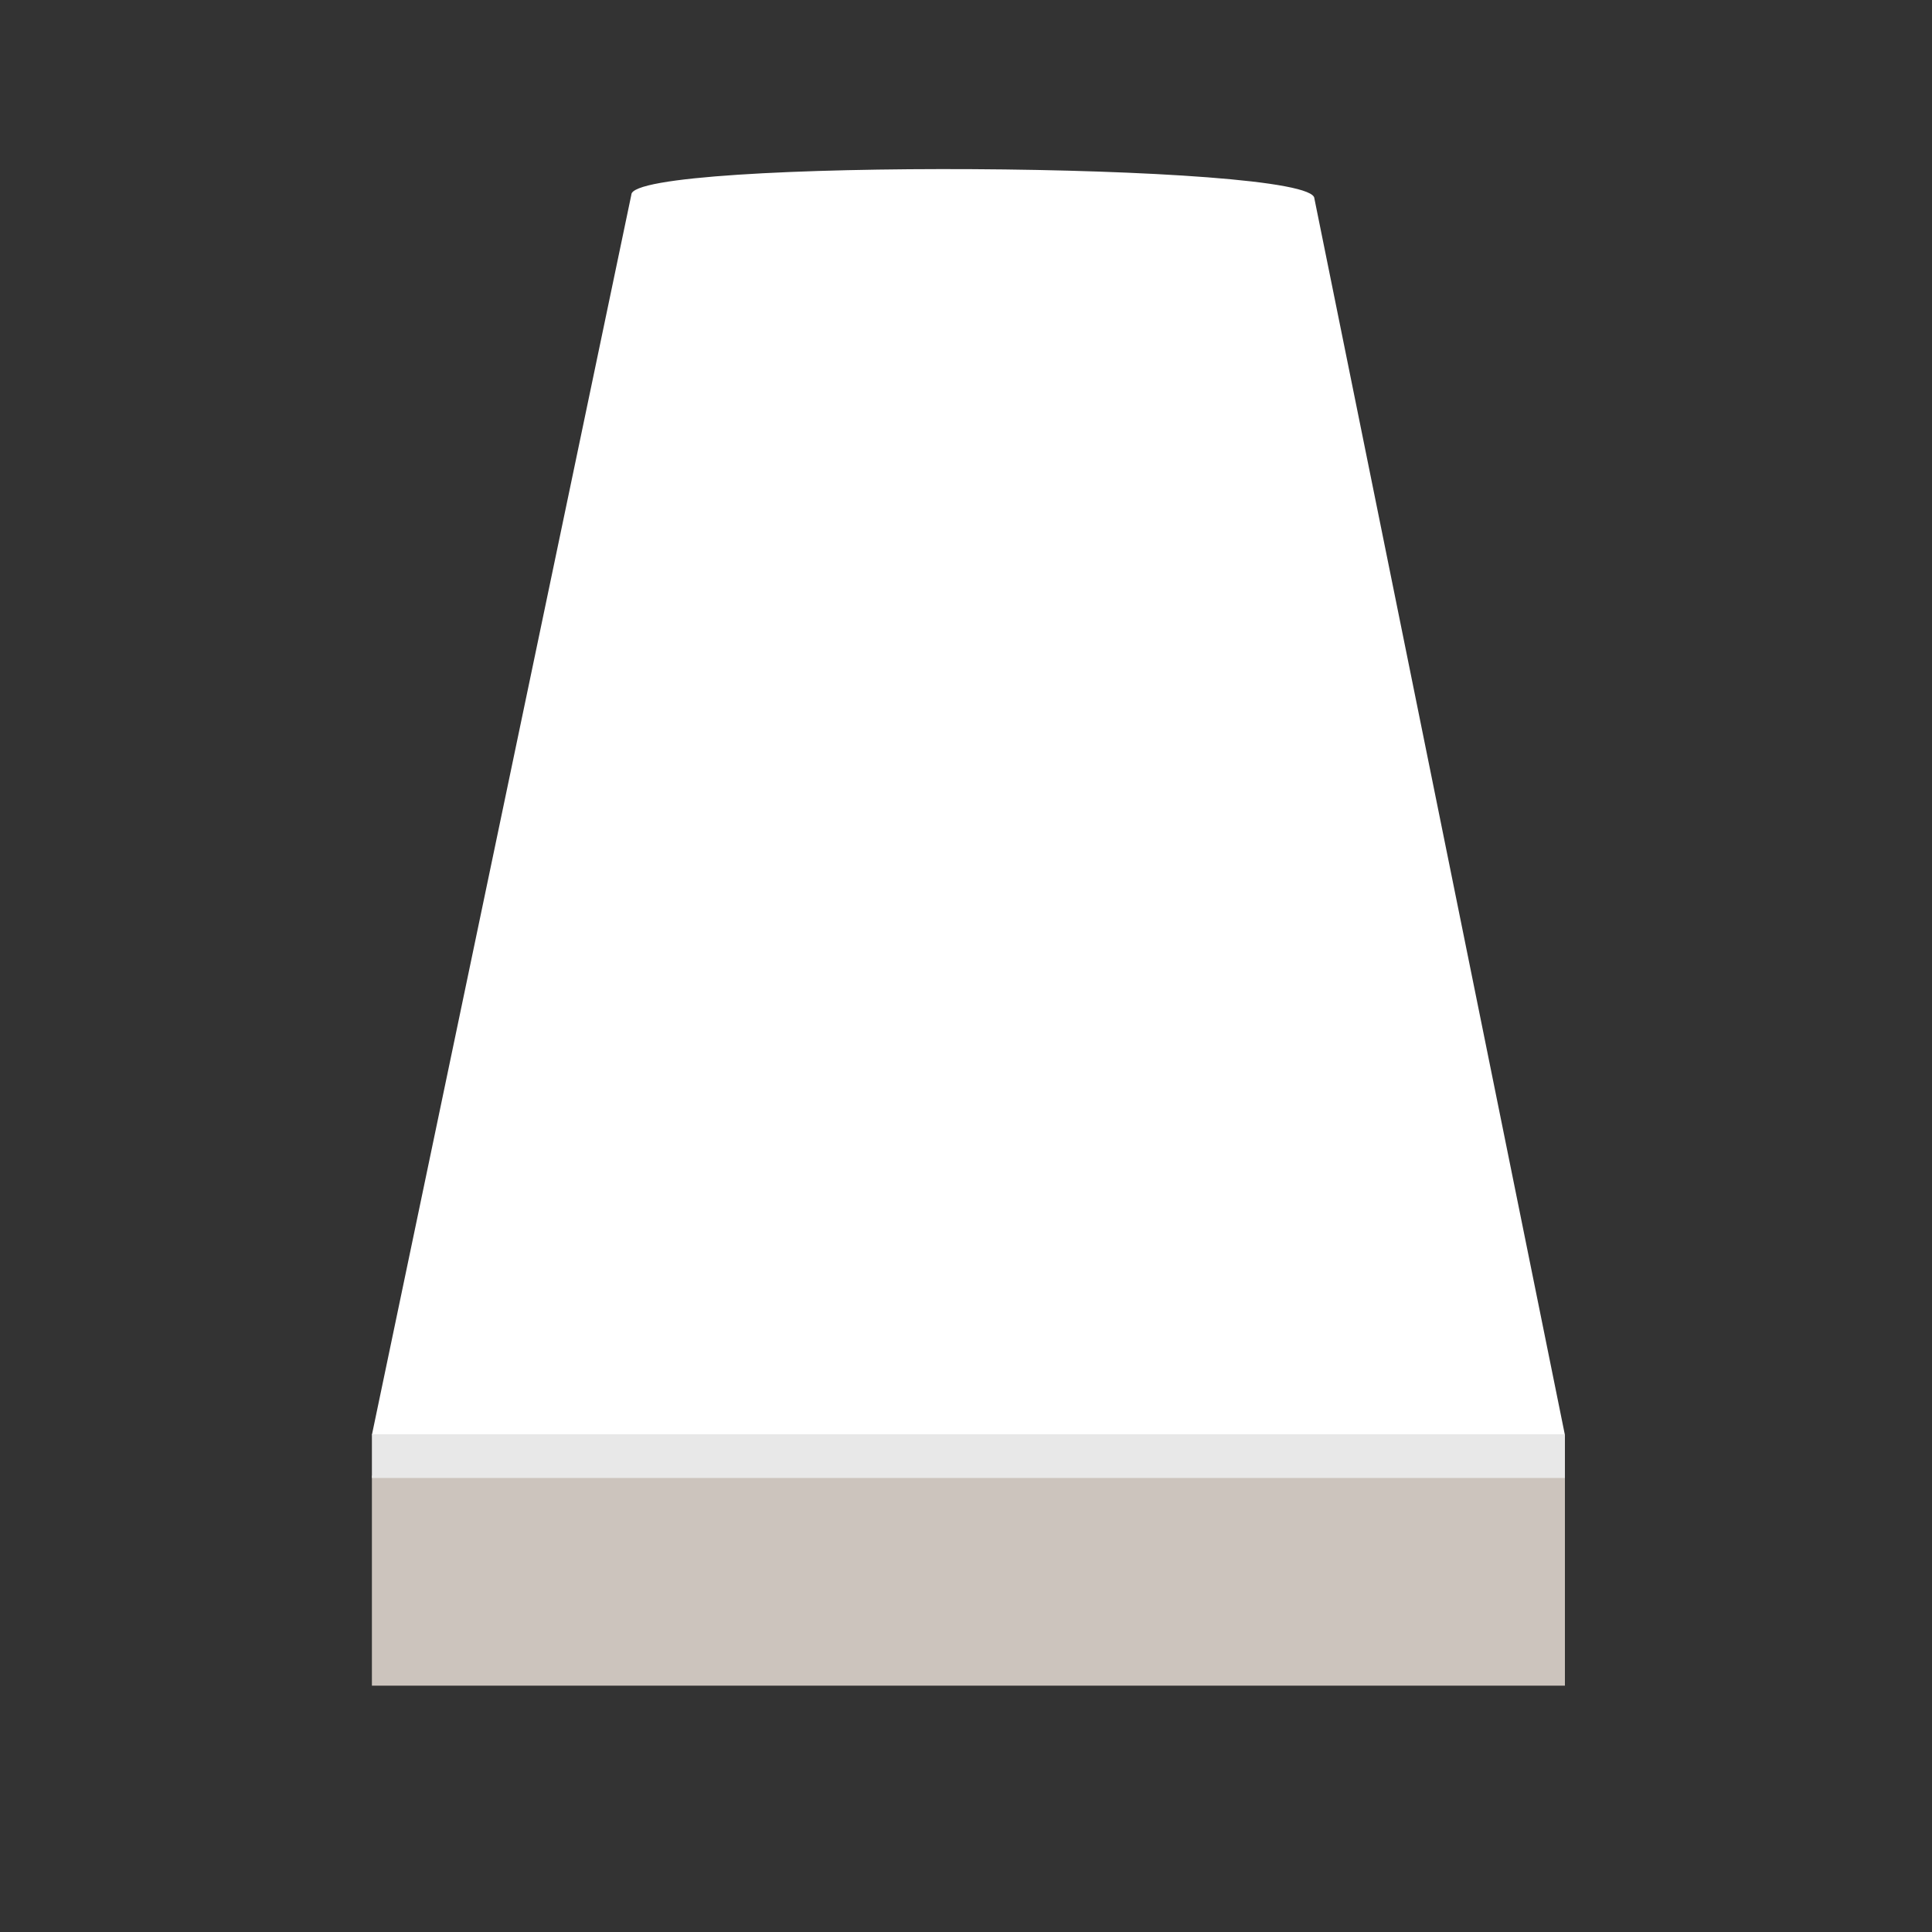 <svg xmlns="http://www.w3.org/2000/svg" xmlns:xlink="http://www.w3.org/1999/xlink" preserveAspectRatio="xMidYMid" width="400" height="400" viewBox="0 0 400 400">
  <rect x="0" y="0" width="400" height="400" fill="#333333" stroke="none"/>
  <defs>
    <style>
      .cls-1 {
        fill: #ccc4bd;
      }

      .cls-2 {
        fill: #fff;
        fill-rule: evenodd;
      }

      .cls-3 {
        fill: #e8e8e8;
      }
    </style>
  </defs>
  <rect x="77" y="305.5" width="247" height="43.5" class="cls-1"/>
  <path d="M76.993,297.103 L130.716,40.306 C130.715,32.740 272.126,33.526 272.128,41.092 L323.999,297.103 L76.993,297.103 Z" class="cls-2"/>
  <rect x="77" y="297" width="247" height="9" class="cls-3"/>
</svg>
